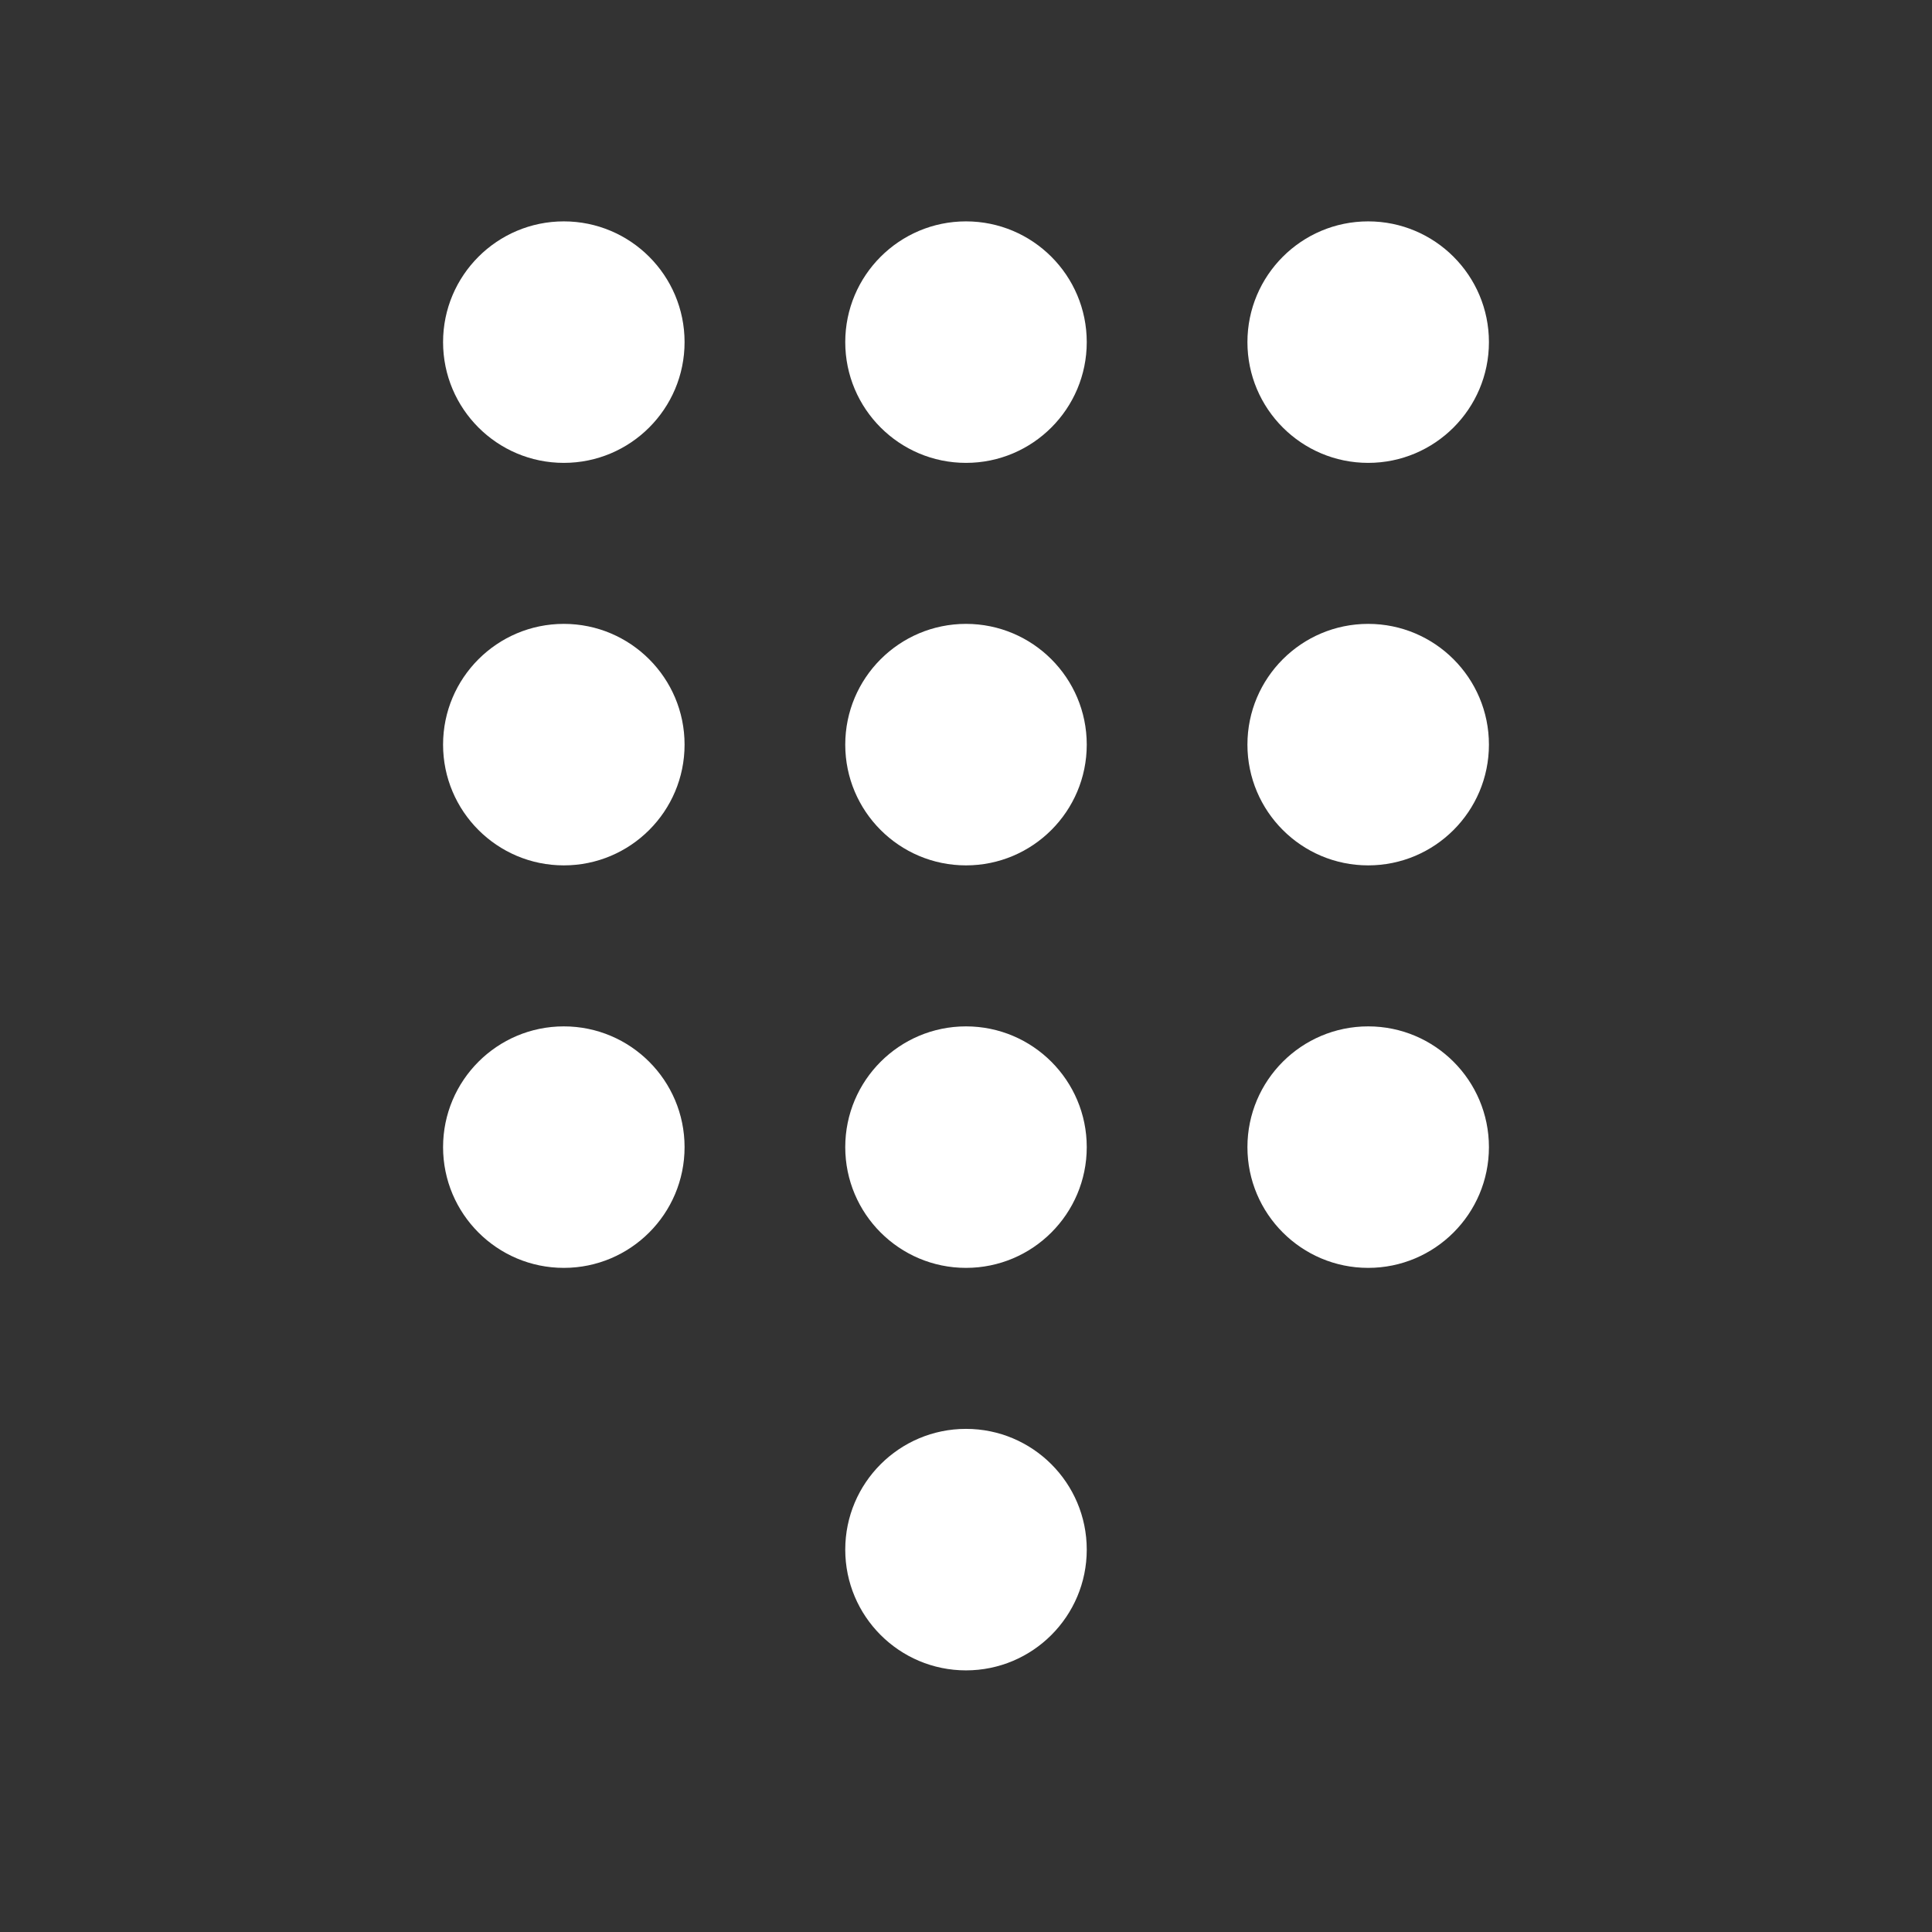 <?xml version="1.0" encoding="UTF-8"?>
<svg width="34px" height="34px" viewBox="0 0 24 24" version="1.1" xmlns="http://www.w3.org/2000/svg" xmlns:xlink="http://www.w3.org/1999/xlink">
    <rect x="0" y="0" width="24" height="24" fill="#333333" stroke="none"/>
    <!-- Uploaded to SVGRepo https://www.svgrepo.com -->
    <title>ic_fluent_dialpad_24_filled</title>
    <desc>Created with Sketch.</desc>
    <g id="🔍-Product-Icons" stroke="none" stroke-width="1" fill="none" fill-rule="evenodd">
        <g id="ic_fluent_dialpad_24_filled" fill="#fff" fill-rule="nonzero">
            <path d="M12,17.75 C12.828,17.75 13.5,18.422 13.5,19.25 C13.5,20.078 12.828,20.75 12,20.75 C11.172,20.75 10.5,20.078 10.5,19.25 C10.5,18.422 11.172,17.75 12,17.75 Z M12,12.75 C12.828,12.75 13.5,13.422 13.5,14.25 C13.5,15.078 12.828,15.75 12,15.75 C11.172,15.75 10.5,15.078 10.5,14.25 C10.5,13.422 11.172,12.75 12,12.75 Z M16.996,12.75 C17.824,12.75 18.496,13.422 18.496,14.25 C18.496,15.078 17.824,15.75 16.996,15.75 C16.168,15.75 15.496,15.078 15.496,14.25 C15.496,13.422 16.168,12.75 16.996,12.75 Z M7.004,12.75 C7.832,12.75 8.504,13.422 8.504,14.25 C8.504,15.078 7.832,15.75 7.004,15.75 C6.176,15.75 5.504,15.078 5.504,14.25 C5.504,13.422 6.176,12.75 7.004,12.75 Z M12,7.75 C12.828,7.75 13.5,8.422 13.5,9.25 C13.5,10.078 12.828,10.75 12,10.75 C11.172,10.75 10.5,10.078 10.5,9.25 C10.5,8.422 11.172,7.75 12,7.75 Z M16.996,7.75 C17.824,7.75 18.496,8.422 18.496,9.25 C18.496,10.078 17.824,10.75 16.996,10.75 C16.168,10.75 15.496,10.078 15.496,9.25 C15.496,8.422 16.168,7.75 16.996,7.75 Z M7.004,7.75 C7.832,7.75 8.504,8.422 8.504,9.25 C8.504,10.078 7.832,10.75 7.004,10.75 C6.176,10.75 5.504,10.078 5.504,9.25 C5.504,8.422 6.176,7.75 7.004,7.75 Z M12,2.75 C12.828,2.75 13.5,3.422 13.5,4.25 C13.5,5.078 12.828,5.75 12,5.75 C11.172,5.75 10.5,5.078 10.5,4.25 C10.5,3.422 11.172,2.75 12,2.75 Z M16.996,2.75 C17.824,2.75 18.496,3.422 18.496,4.25 C18.496,5.078 17.824,5.75 16.996,5.75 C16.168,5.75 15.496,5.078 15.496,4.25 C15.496,3.422 16.168,2.75 16.996,2.75 Z M7.004,2.75 C7.832,2.75 8.504,3.422 8.504,4.25 C8.504,5.078 7.832,5.75 7.004,5.75 C6.176,5.75 5.504,5.078 5.504,4.25 C5.504,3.422 6.176,2.75 7.004,2.75 Z" id="🎨-Color"></path>
        </g>
    </g>
</svg>